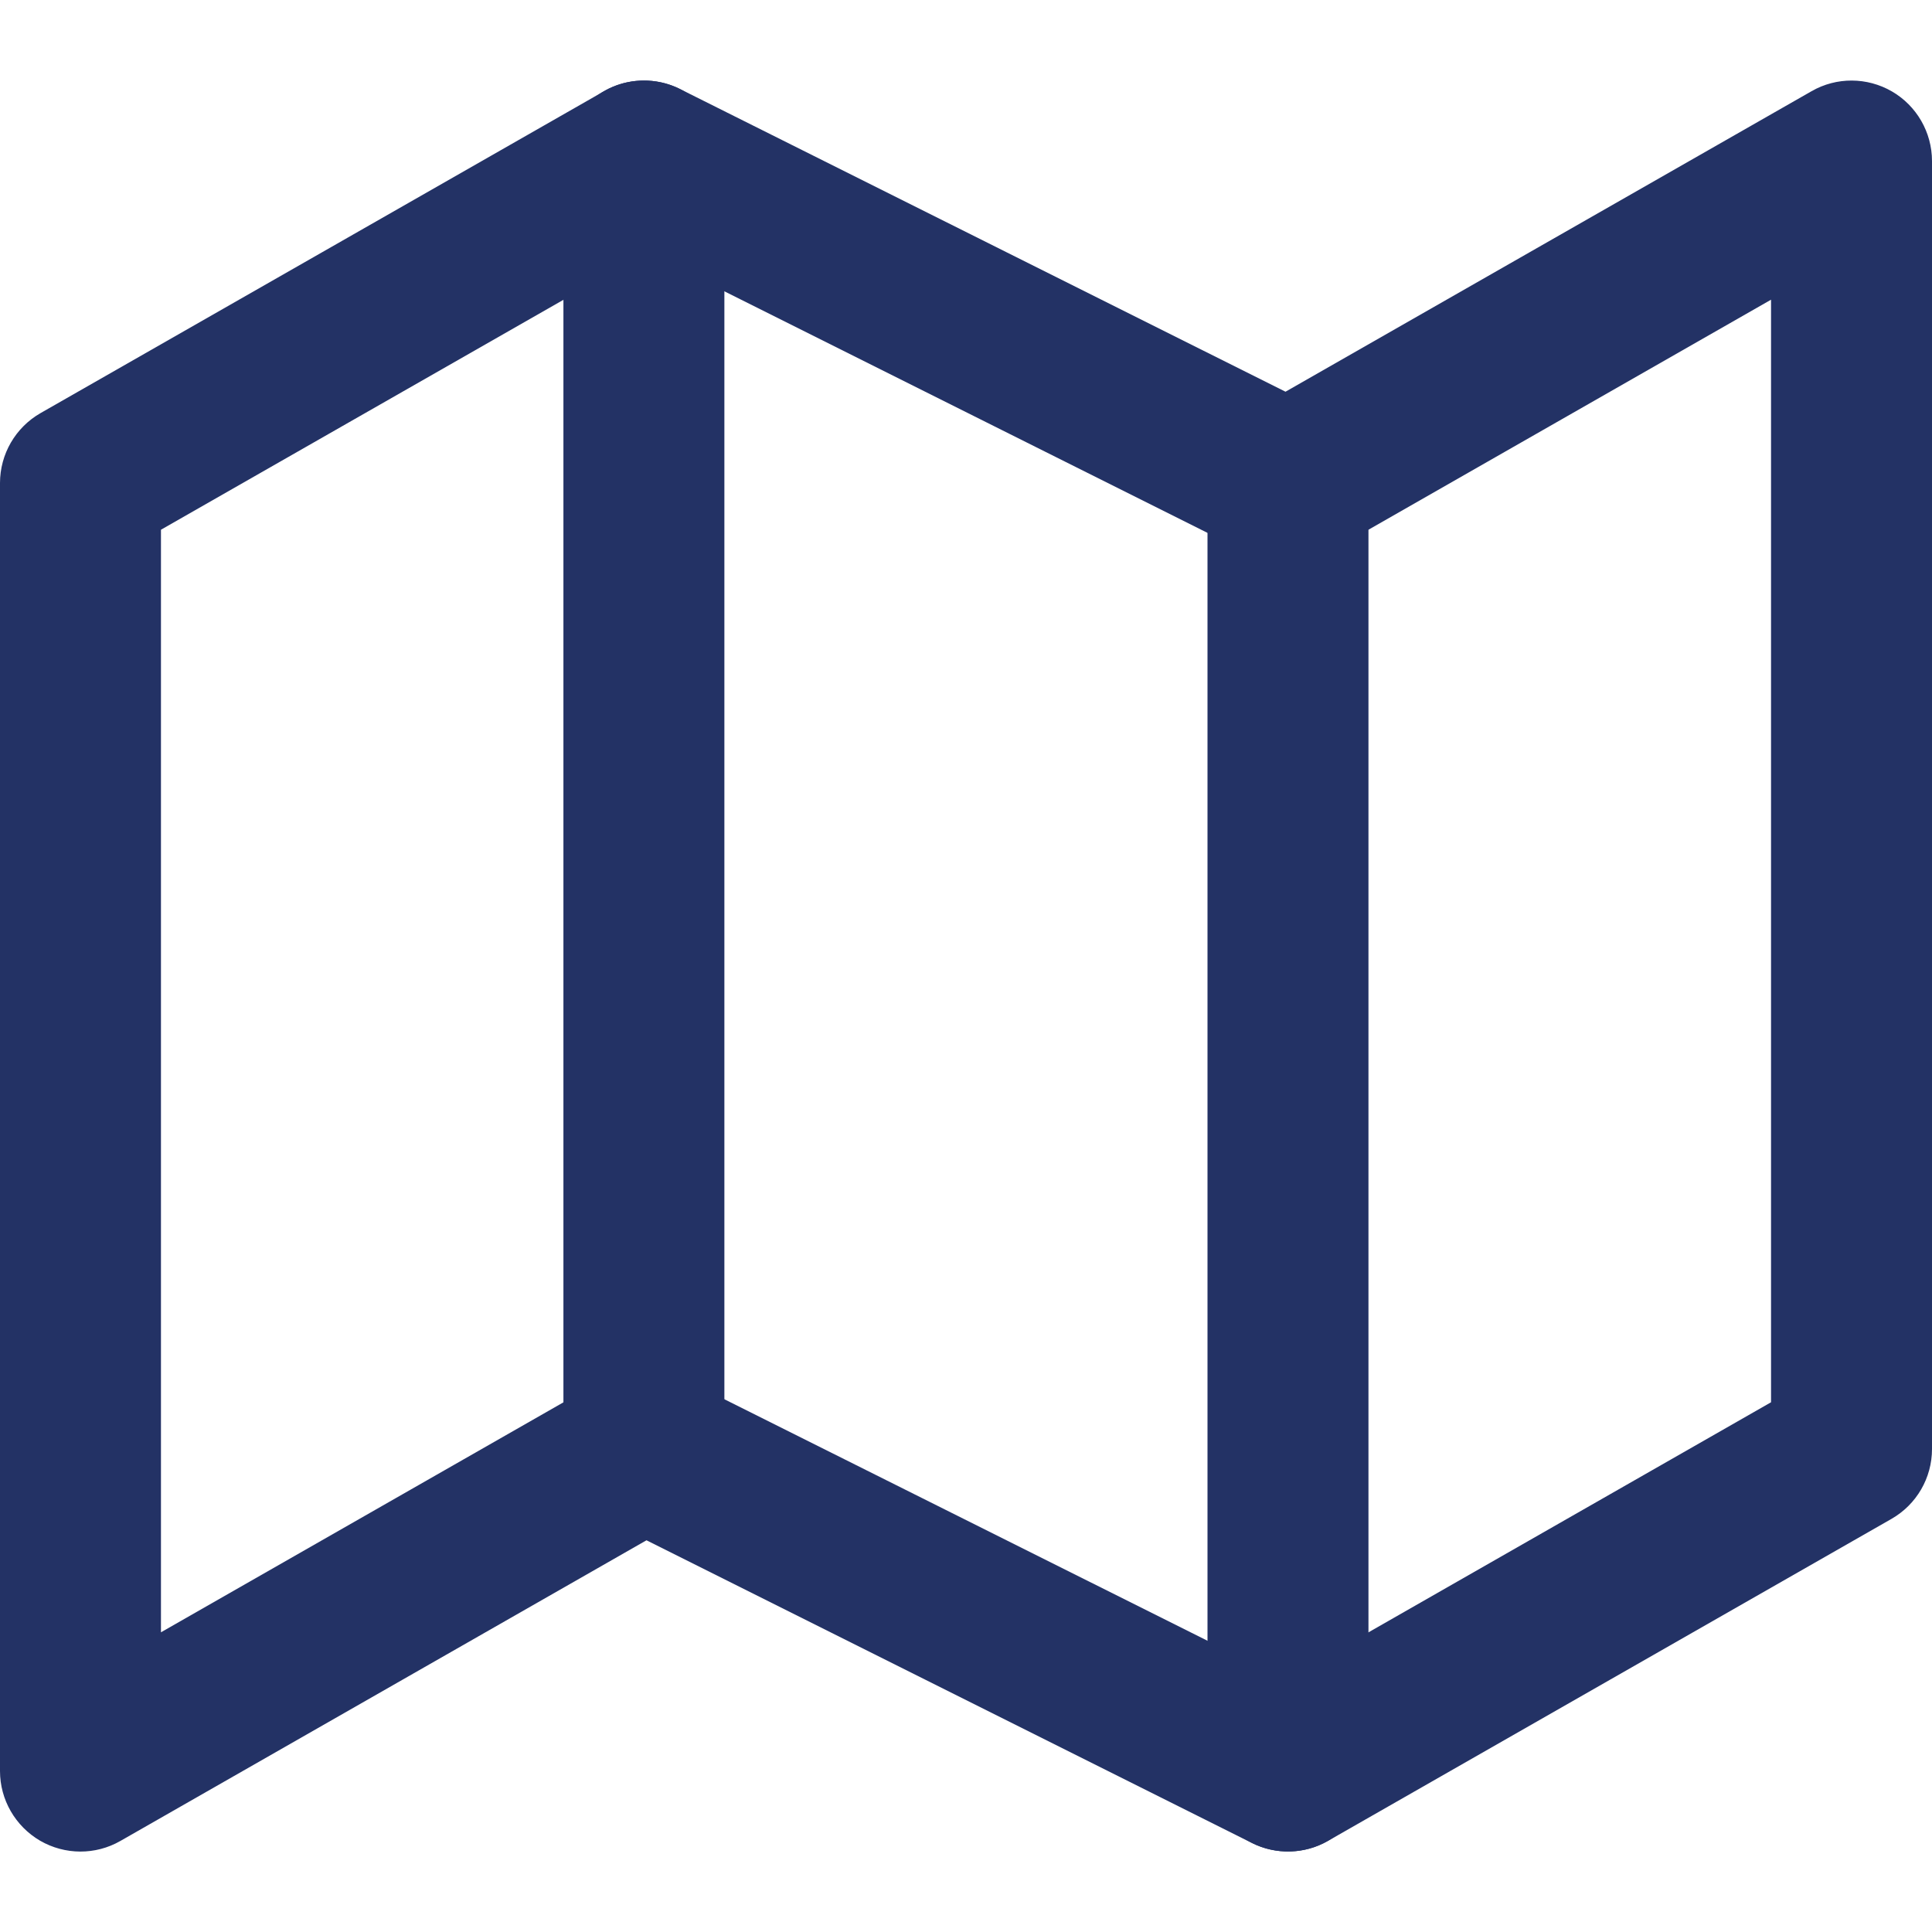 <svg width="16" height="16" viewBox="0 0 16 16" fill="none" xmlns="http://www.w3.org/2000/svg">
<path fill-rule="evenodd" clip-rule="evenodd" d="M5.003 0.755C5.196 0.644 5.432 0.638 5.631 0.737L10.646 3.244L15.003 0.755C15.209 0.637 15.462 0.638 15.668 0.757C15.873 0.876 16 1.096 16 1.334V12C16 12.24 15.872 12.46 15.664 12.579L10.997 15.246C10.804 15.356 10.568 15.363 10.368 15.263L5.354 12.756L0.997 15.246C0.791 15.364 0.538 15.363 0.332 15.244C0.127 15.124 0 14.905 0 14.667V4C0 3.761 0.128 3.54 0.336 3.421L5.003 0.755ZM5.354 2.09L1.333 4.387V13.518L5.003 11.421C5.196 11.311 5.432 11.304 5.631 11.404L10.646 13.911L14.667 11.613V2.482L10.997 4.579C10.804 4.69 10.568 4.696 10.368 4.597L5.354 2.09Z" fill="#233265"/>
<path fill-rule="evenodd" clip-rule="evenodd" d="M5.333 0.667C5.701 0.667 5.999 0.965 5.999 1.334V12C5.999 12.368 5.701 12.667 5.333 12.667C4.964 12.667 4.666 12.368 4.666 12V1.334C4.666 0.965 4.964 0.667 5.333 0.667Z" fill="#233265"/>
<path fill-rule="evenodd" clip-rule="evenodd" d="M10.667 3.333C11.035 3.333 11.333 3.631 11.333 4V14.666C11.333 15.034 11.035 15.333 10.667 15.333C10.299 15.333 10 15.034 10 14.666V4C10 3.631 10.299 3.333 10.667 3.333Z" fill="#233265"/>
</svg>
